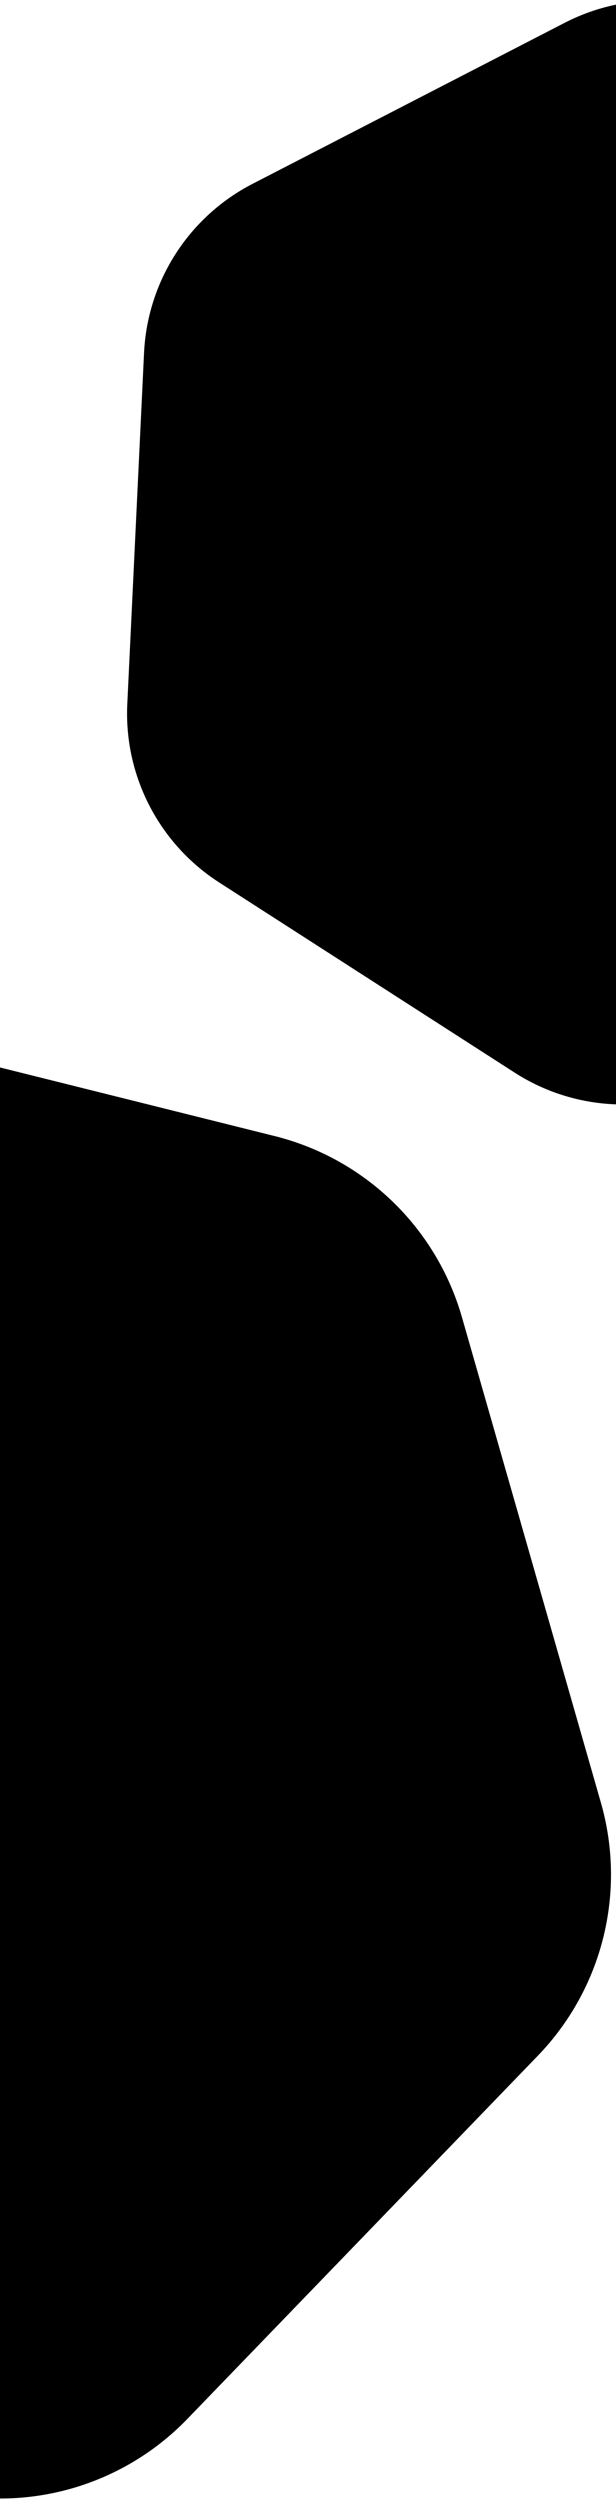 <svg width="427" height="1731" viewBox="0 0 427 1731" fill="none" xmlns="http://www.w3.org/2000/svg">
    <path d="M735.109 154.058C776.904 180.925 801.19 228.049 798.819 277.678L787.204 520.824C784.833 570.453 756.166 615.047 712.001 637.808L495.622 749.323C451.457 772.084 398.504 769.554 356.709 742.687L151.946 611.055C110.151 584.187 85.865 537.064 88.236 487.435L99.851 244.288C102.222 194.659 130.889 150.065 175.054 127.304L391.433 15.79C435.598 -6.971 488.551 -4.442 530.346 22.426L735.109 154.058Z"
          fill="currentcolor" class="theme-tint-15"/>
    <path opacity="0.16"
          d="M-383.007 1640.01C-445.593 1624.39 -495.092 1576.57 -512.86 1514.56L-609.187 1178.39C-626.955 1116.38 -610.291 1049.6 -565.474 1003.21L-322.501 751.7C-277.684 705.308 -211.521 686.35 -148.936 701.967L190.363 786.633C252.949 802.251 302.448 850.07 320.216 912.079L416.543 1248.25C434.311 1310.26 417.647 1377.04 372.83 1423.43L129.857 1674.94C85.04 1721.33 18.877 1740.29 -43.708 1724.67L-383.007 1640.01Z"
          fill="currentcolor" class="theme"/>
</svg>
